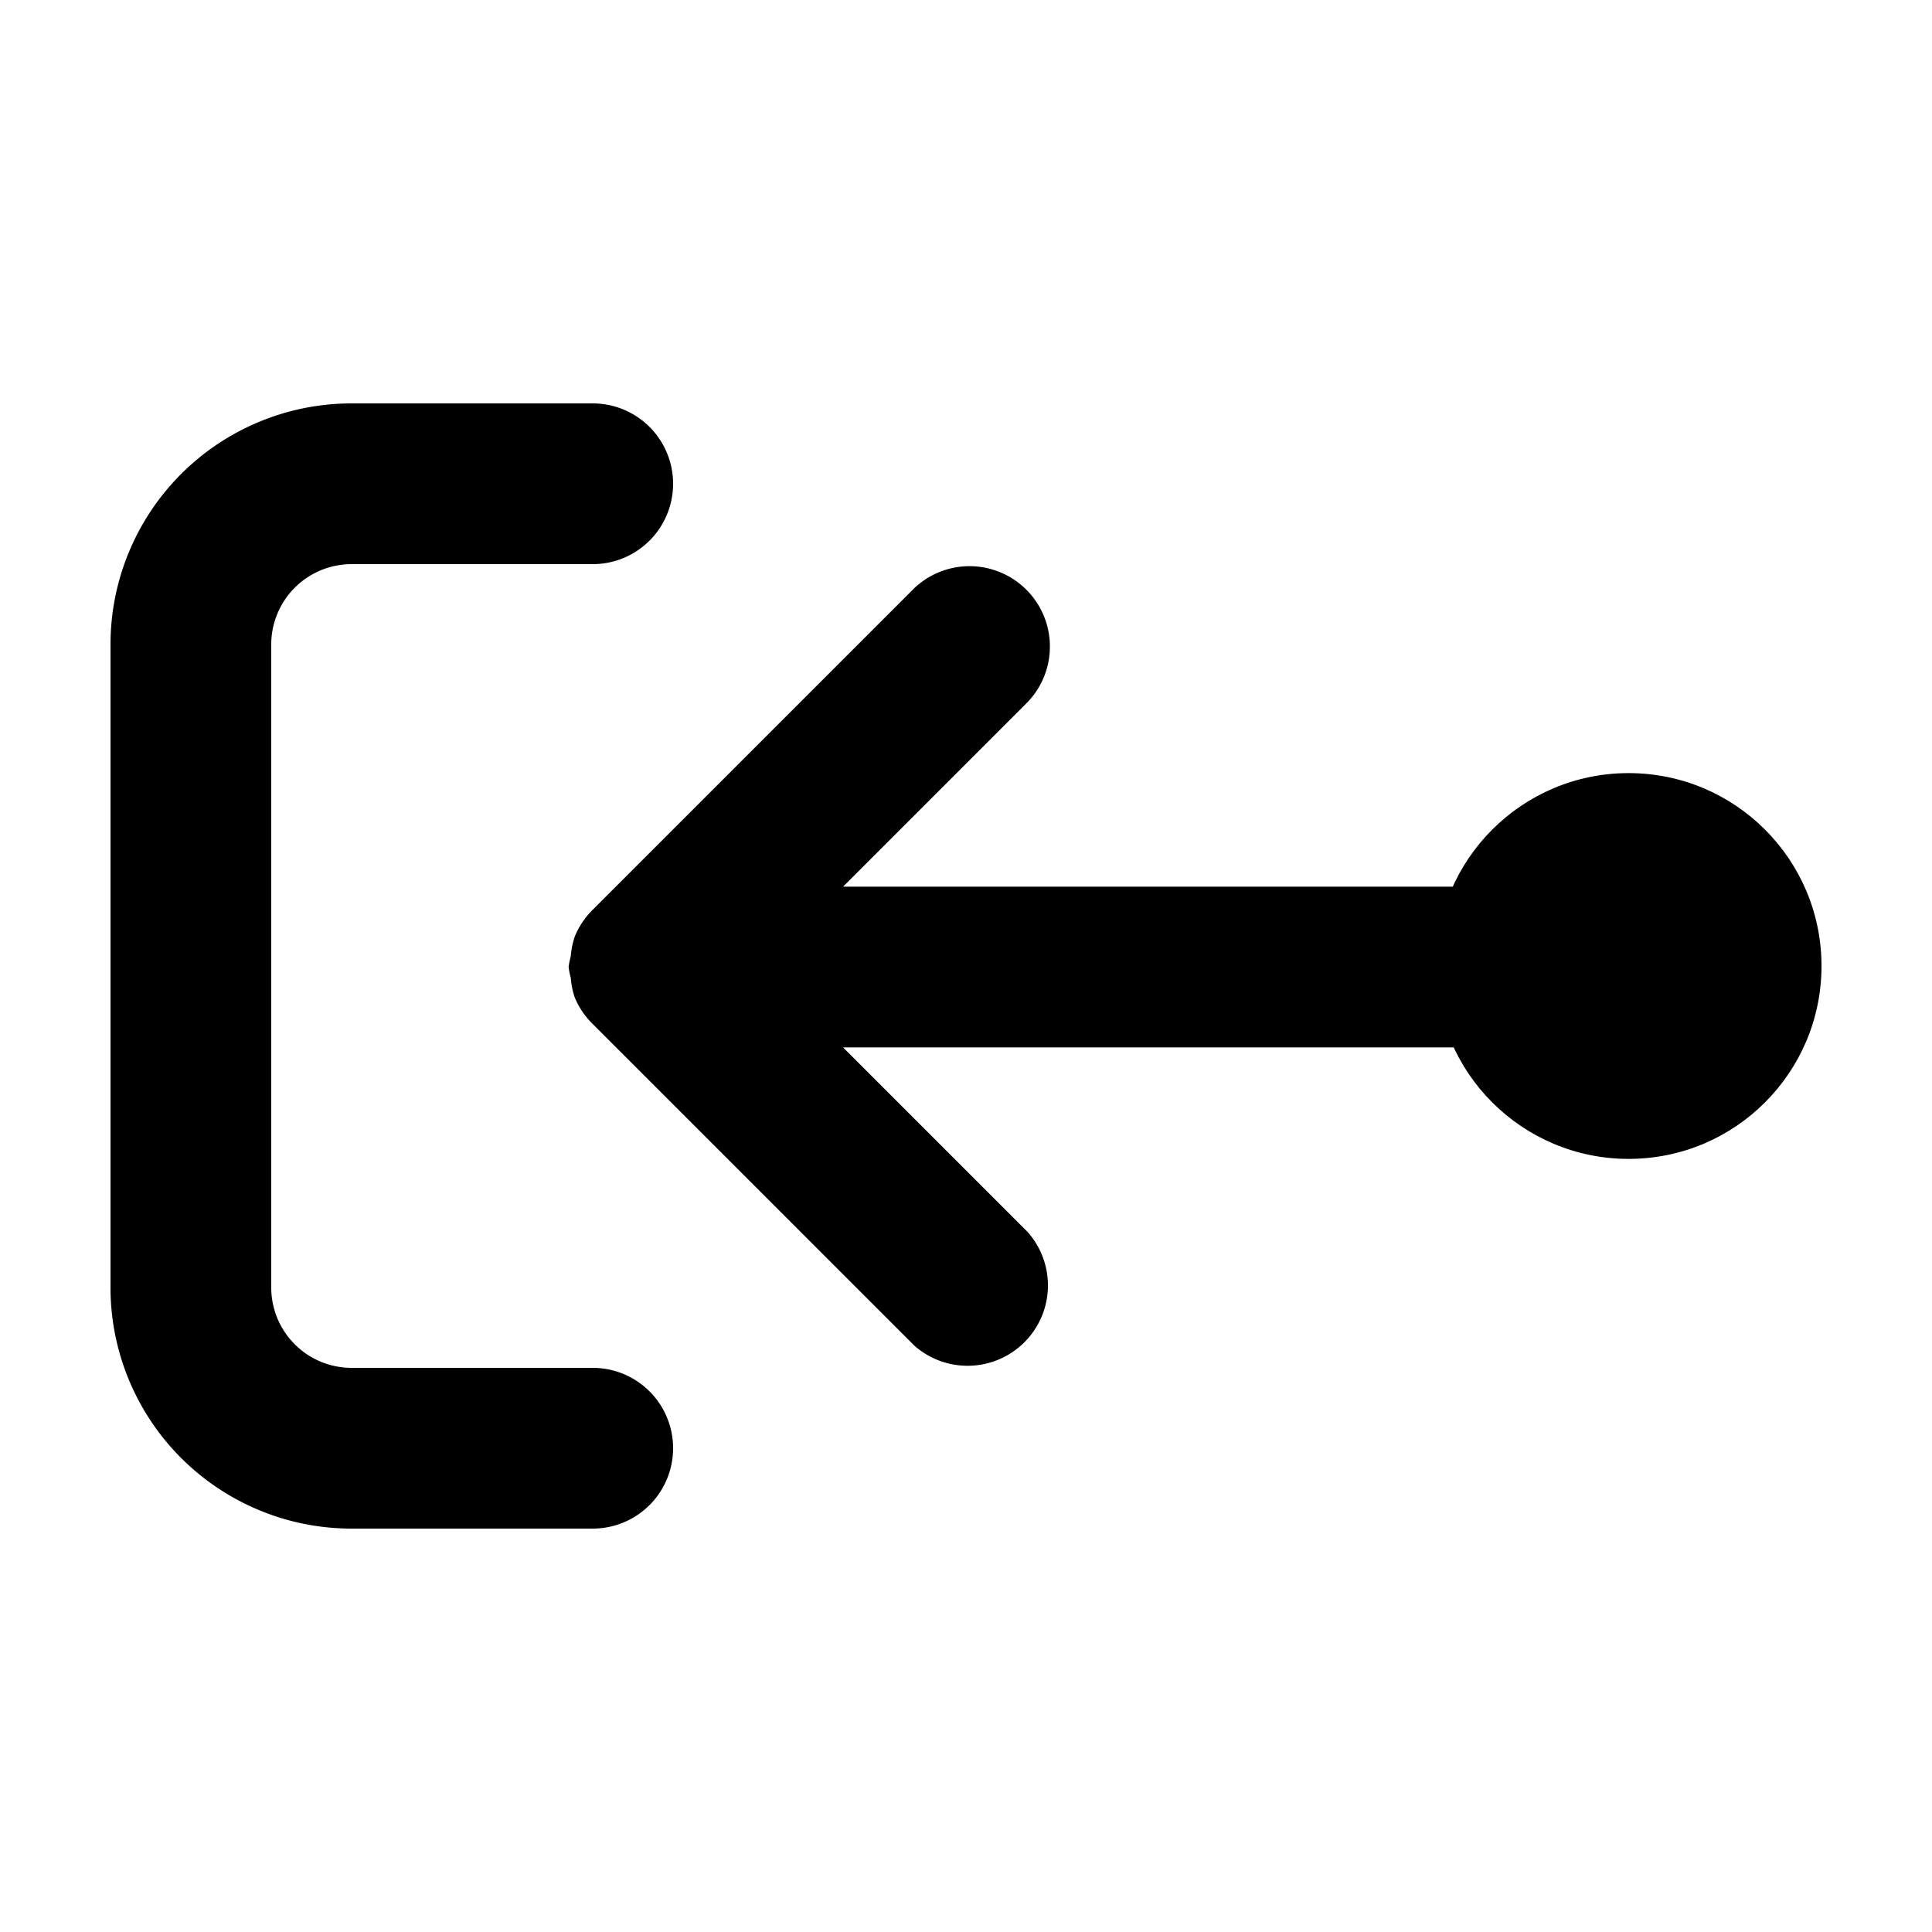<?xml version="1.0" encoding="UTF-8" standalone="no"?>
<svg
   xmlns:dc="http://purl.org/dc/elements/1.1/"
   xmlns:cc="http://creativecommons.org/ns#"
   xmlns:rdf="http://www.w3.org/1999/02/22-rdf-syntax-ns#"
   xmlns:svg="http://www.w3.org/2000/svg"
   xmlns="http://www.w3.org/2000/svg"
   xmlns:sodipodi="http://sodipodi.sourceforge.net/DTD/sodipodi-0.dtd"
   xmlns:inkscape="http://www.inkscape.org/namespaces/inkscape"
   width="60.096mm"
   height="60.096mm"
   viewBox="0 0 60.096 60.096"
   version="1.1"
   id="svg8"
   inkscape:version="1.0.2-2 (e86c870879, 2021-01-15)"
   sodipodi:docname="gestures_swipe_left.svg">
  <defs
     id="defs2" />
  <sodipodi:namedview
     id="base"
     pagecolor="#ffffff"
     bordercolor="#666666"
     borderopacity="1.0"
     inkscape:pageopacity="0.0"
     inkscape:pageshadow="2"
     inkscape:zoom="2.8"
     inkscape:cx="91.857189"
     inkscape:cy="107.9548"
     inkscape:document-units="mm"
     inkscape:current-layer="layer1"
     inkscape:document-rotation="0"
     showgrid="false"
     inkscape:window-width="1920"
     inkscape:window-height="1002"
     inkscape:window-x="-8"
     inkscape:window-y="-8"
     inkscape:window-maximized="1" />
  <g
     inkscape:label="Layer 1"
     inkscape:groupmode="layer"
     id="layer1"
     transform="translate(-68.442,-28.352)">
    <g
       id="g840"
       transform="rotate(90,99.156,59.066)">
      <path
         fill="context-fill"
         d="m 86.756,61.359 10,10 a 2.5,2.5 0 0 0 0.817,0.542 2.46,2.46 0 0 0 0.615,0.125 2.345,2.345 0 0 0 0.334,0.067 2.345,2.345 0 0 0 0.335,-0.067 2.46,2.46 0 0 0 0.615,-0.125 2.5,2.5 0 0 0 0.822,-0.557 l 10,-10 a 2.5,2.5 0 0 0 -3.54,-3.52 l -5.732,5.732 V 44.594 a 2.5,2.5 0 0 0 -5,0 v 18.962 l -5.732,-5.732 a 2.5,2.5 0 0 0 -3.535,3.535 z"
         id="path2"
         style="fill:#000000;fill-opacity:1;stroke:none;stroke-width:2;stroke-miterlimit:4;stroke-dasharray:none;stroke-opacity:1" />
      <path
         fill="context-fill"
         d="m 83.49,68.843 a 2.5,2.5 0 0 1 2.5,2.5 v 7.5 a 2.5,2.5 0 0 0 2.5,2.5 h 20 a 2.5,2.5 0 0 0 2.5,-2.5 v -7.5 a 2.5,2.5 0 0 1 5,0 v 7.5 a 7.5,7.5 0 0 1 -7.5,7.5 H 88.49 a 7.5,7.5 0 0 1 -7.5,-7.5 v -7.5 a 2.5,2.5 0 0 1 2.5,-2.5 z"
         id="path4"
         style="fill:#000000;fill-opacity:1;stroke:none;stroke-width:2;stroke-miterlimit:4;stroke-dasharray:none;stroke-opacity:1" />
      <circle
         style="fill:#000000;fill-opacity:1;stroke-width:0.051;stroke-linecap:round;stroke-linejoin:round;stroke-miterlimit:10"
         id="path835"
         cx="98.49"
         cy="39.121"
         r="6" />
    </g>
  </g>
</svg>
